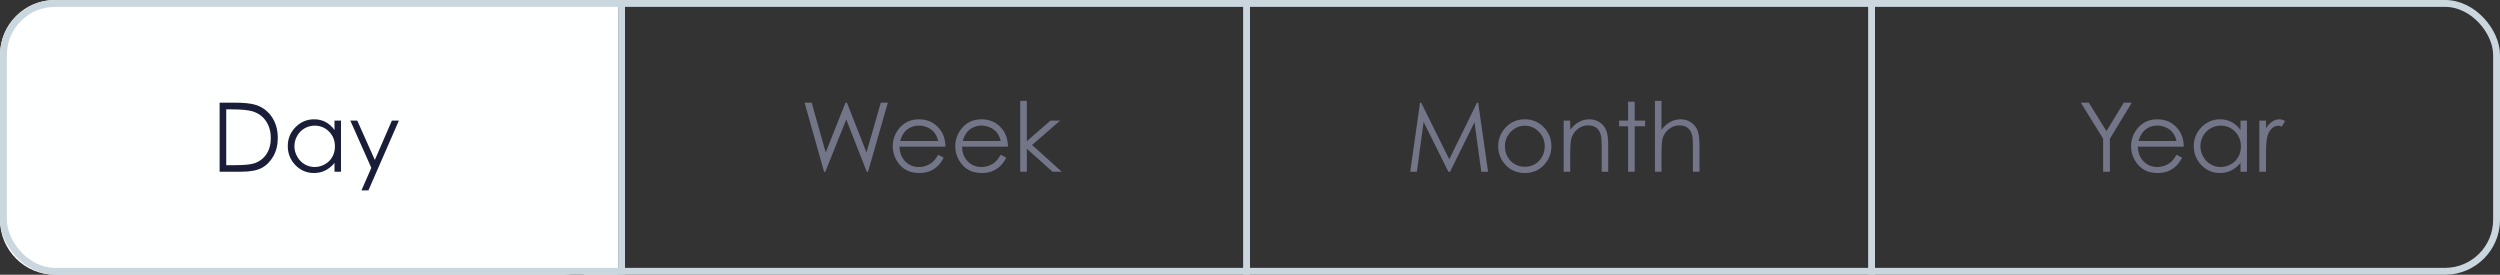 <svg width="364" height="40" viewBox="0 0 364 40" fill="none" xmlns="http://www.w3.org/2000/svg">
<rect x="0" y="0" width="364" height="40" fill="#333333" stroke="none"/>
<path fill-rule="evenodd" clip-rule="evenodd" d="M8 0C3.582 0 0 3.582 0 8V32C0 36.418 3.582 40 8 40H82C83.061 40 84.074 39.794 85 39.419V40H90V32V8V0H85V0.582C84.074 0.207 83.061 0 82 0H8Z" fill="#FEFFFF"/>
<rect x="90" width="1" height="40" fill="#CAD7DF"/>
<rect x="181" width="1" height="40" fill="#CAD7DF"/>
<rect x="272" width="1" height="40" fill="#CAD7DF"/>
<rect x="0.5" y="0.5" width="363" height="39" rx="7.5" stroke="#CAD7DF"/>
<path d="M31.977 25V14.944H34.062C35.565 14.944 36.657 15.065 37.336 15.307C38.311 15.648 39.072 16.241 39.619 17.084C40.171 17.927 40.446 18.932 40.446 20.099C40.446 21.106 40.227 21.992 39.79 22.758C39.357 23.523 38.792 24.088 38.095 24.453C37.402 24.818 36.429 25 35.176 25H31.977ZM32.94 24.05H34.102C35.492 24.05 36.456 23.963 36.994 23.79C37.751 23.544 38.345 23.102 38.778 22.464C39.211 21.821 39.428 21.037 39.428 20.112C39.428 19.142 39.193 18.312 38.724 17.624C38.254 16.936 37.6 16.464 36.762 16.209C36.133 16.018 35.096 15.922 33.651 15.922H32.94V24.05ZM49.648 17.562V25H48.704V23.722C48.303 24.209 47.852 24.576 47.351 24.822C46.854 25.068 46.309 25.191 45.717 25.191C44.664 25.191 43.764 24.811 43.017 24.05C42.274 23.284 41.902 22.355 41.902 21.261C41.902 20.19 42.278 19.274 43.03 18.513C43.782 17.752 44.687 17.371 45.744 17.371C46.355 17.371 46.906 17.501 47.398 17.761C47.895 18.02 48.33 18.41 48.704 18.93V17.562H49.648ZM45.819 18.294C45.286 18.294 44.794 18.426 44.343 18.69C43.892 18.95 43.532 19.317 43.263 19.791C42.998 20.265 42.866 20.766 42.866 21.295C42.866 21.819 43.001 22.32 43.27 22.799C43.538 23.277 43.898 23.651 44.35 23.92C44.805 24.184 45.293 24.316 45.812 24.316C46.337 24.316 46.833 24.184 47.303 23.92C47.772 23.656 48.132 23.298 48.383 22.847C48.638 22.395 48.766 21.887 48.766 21.322C48.766 20.461 48.481 19.741 47.911 19.162C47.346 18.583 46.649 18.294 45.819 18.294ZM51.008 17.562H52.02L54.576 23.291L57.058 17.562H58.076L53.64 27.721H52.628L54.063 24.439L51.008 17.562Z" fill="#191D38"/>
<path d="M117.146 14.944H118.178L120.222 22.19L123.106 14.944H123.312L126.162 22.19L128.247 14.944H129.272L126.388 25H126.196L123.216 17.392L120.174 25H119.982L117.146 14.944ZM136.601 22.532L137.407 22.956C137.143 23.476 136.838 23.895 136.491 24.214C136.145 24.533 135.755 24.777 135.322 24.945C134.889 25.109 134.399 25.191 133.853 25.191C132.64 25.191 131.692 24.795 131.009 24.002C130.325 23.204 129.983 22.304 129.983 21.302C129.983 20.358 130.273 19.518 130.852 18.779C131.585 17.84 132.567 17.371 133.798 17.371C135.065 17.371 136.076 17.852 136.833 18.814C137.371 19.492 137.644 20.34 137.653 21.356H130.968C130.986 22.222 131.262 22.933 131.795 23.489C132.328 24.041 132.987 24.316 133.771 24.316C134.149 24.316 134.516 24.25 134.871 24.118C135.231 23.986 135.536 23.811 135.787 23.592C136.038 23.373 136.309 23.02 136.601 22.532ZM136.601 20.529C136.473 20.019 136.286 19.611 136.04 19.306C135.799 19 135.477 18.754 135.076 18.567C134.675 18.381 134.254 18.287 133.812 18.287C133.082 18.287 132.456 18.522 131.932 18.991C131.549 19.333 131.259 19.846 131.063 20.529H136.601ZM145.706 22.532L146.513 22.956C146.248 23.476 145.943 23.895 145.597 24.214C145.25 24.533 144.861 24.777 144.428 24.945C143.995 25.109 143.505 25.191 142.958 25.191C141.746 25.191 140.798 24.795 140.114 24.002C139.431 23.204 139.089 22.304 139.089 21.302C139.089 20.358 139.378 19.518 139.957 18.779C140.691 17.84 141.673 17.371 142.903 17.371C144.17 17.371 145.182 17.852 145.938 18.814C146.476 19.492 146.75 20.34 146.759 21.356H140.073C140.091 22.222 140.367 22.933 140.9 23.489C141.434 24.041 142.092 24.316 142.876 24.316C143.254 24.316 143.621 24.25 143.977 24.118C144.337 23.986 144.642 23.811 144.893 23.592C145.143 23.373 145.414 23.02 145.706 22.532ZM145.706 20.529C145.578 20.019 145.392 19.611 145.146 19.306C144.904 19 144.583 18.754 144.182 18.567C143.781 18.381 143.359 18.287 142.917 18.287C142.188 18.287 141.561 18.522 141.037 18.991C140.654 19.333 140.365 19.846 140.169 20.529H145.706ZM148.543 14.691H149.507V20.557L152.945 17.562H154.354L150.272 21.11L154.593 25H153.239L149.507 21.657V25H148.543V14.691Z" fill="#737588"/>
<path d="M205.329 25L206.758 14.944H206.922L211.01 23.195L215.057 14.944H215.221L216.663 25H215.672L214.688 17.809L211.133 25H210.88L207.277 17.754L206.3 25H205.329ZM222.016 17.371C223.16 17.371 224.107 17.786 224.859 18.615C225.543 19.372 225.885 20.267 225.885 21.302C225.885 22.341 225.522 23.25 224.798 24.029C224.078 24.804 223.15 25.191 222.016 25.191C220.876 25.191 219.944 24.804 219.22 24.029C218.5 23.25 218.14 22.341 218.14 21.302C218.14 20.272 218.481 19.379 219.165 18.622C219.917 17.788 220.867 17.371 222.016 17.371ZM222.016 18.308C221.223 18.308 220.541 18.602 219.972 19.189C219.402 19.777 219.117 20.488 219.117 21.322C219.117 21.86 219.247 22.361 219.507 22.826C219.767 23.291 220.118 23.651 220.56 23.906C221.002 24.157 221.487 24.282 222.016 24.282C222.544 24.282 223.03 24.157 223.472 23.906C223.914 23.651 224.265 23.291 224.524 22.826C224.784 22.361 224.914 21.86 224.914 21.322C224.914 20.488 224.627 19.777 224.053 19.189C223.483 18.602 222.804 18.308 222.016 18.308ZM227.669 17.562H228.626V18.895C229.009 18.385 229.433 18.005 229.897 17.754C230.362 17.499 230.868 17.371 231.415 17.371C231.971 17.371 232.463 17.512 232.892 17.795C233.325 18.078 233.644 18.458 233.849 18.936C234.054 19.415 234.156 20.16 234.156 21.172V25H233.206V21.452C233.206 20.595 233.17 20.023 233.097 19.736C232.983 19.244 232.769 18.875 232.454 18.629C232.14 18.378 231.729 18.253 231.224 18.253C230.645 18.253 230.125 18.444 229.665 18.827C229.209 19.21 228.909 19.684 228.763 20.249C228.672 20.618 228.626 21.293 228.626 22.273V25H227.669V17.562ZM237.048 14.801H238.012V17.562H239.529V18.383H238.012V25H237.048V18.383H235.742V17.562H237.048V14.801ZM240.958 14.691H241.915V18.895C242.302 18.385 242.729 18.005 243.193 17.754C243.658 17.499 244.162 17.371 244.704 17.371C245.26 17.371 245.752 17.512 246.181 17.795C246.614 18.078 246.933 18.458 247.138 18.936C247.343 19.41 247.445 20.156 247.445 21.172V25H246.488V21.452C246.488 20.595 246.454 20.023 246.386 19.736C246.267 19.244 246.051 18.875 245.736 18.629C245.426 18.378 245.019 18.253 244.513 18.253C243.934 18.253 243.414 18.444 242.954 18.827C242.498 19.21 242.198 19.684 242.052 20.249C241.961 20.614 241.915 21.288 241.915 22.273V25H240.958V14.691Z" fill="#737588"/>
<path d="M302.967 14.944H304.129L306.699 19.087L309.229 14.944H310.391L307.205 20.194V25H306.214V20.194L302.967 14.944ZM316.905 22.532L317.712 22.956C317.448 23.476 317.142 23.895 316.796 24.214C316.45 24.533 316.06 24.777 315.627 24.945C315.194 25.109 314.704 25.191 314.157 25.191C312.945 25.191 311.997 24.795 311.313 24.002C310.63 23.204 310.288 22.304 310.288 21.302C310.288 20.358 310.577 19.518 311.156 18.779C311.89 17.84 312.872 17.371 314.103 17.371C315.369 17.371 316.381 17.852 317.138 18.814C317.675 19.492 317.949 20.34 317.958 21.356H311.272C311.291 22.222 311.566 22.933 312.1 23.489C312.633 24.041 313.291 24.316 314.075 24.316C314.453 24.316 314.82 24.25 315.176 24.118C315.536 23.986 315.841 23.811 316.092 23.592C316.342 23.373 316.614 23.02 316.905 22.532ZM316.905 20.529C316.778 20.019 316.591 19.611 316.345 19.306C316.103 19 315.782 18.754 315.381 18.567C314.98 18.381 314.558 18.287 314.116 18.287C313.387 18.287 312.76 18.522 312.236 18.991C311.854 19.333 311.564 19.846 311.368 20.529H316.905ZM327.159 17.562V25H326.216V23.722C325.815 24.209 325.364 24.576 324.862 24.822C324.366 25.068 323.821 25.191 323.229 25.191C322.176 25.191 321.276 24.811 320.528 24.05C319.785 23.284 319.414 22.355 319.414 21.261C319.414 20.19 319.79 19.274 320.542 18.513C321.294 17.752 322.199 17.371 323.256 17.371C323.867 17.371 324.418 17.501 324.91 17.761C325.407 18.02 325.842 18.41 326.216 18.93V17.562H327.159ZM323.331 18.294C322.798 18.294 322.306 18.426 321.854 18.69C321.403 18.95 321.043 19.317 320.774 19.791C320.51 20.265 320.378 20.766 320.378 21.295C320.378 21.819 320.512 22.32 320.781 22.799C321.05 23.277 321.41 23.651 321.861 23.92C322.317 24.184 322.805 24.316 323.324 24.316C323.848 24.316 324.345 24.184 324.814 23.92C325.284 23.656 325.644 23.298 325.895 22.847C326.15 22.395 326.277 21.887 326.277 21.322C326.277 20.461 325.993 19.741 325.423 19.162C324.858 18.583 324.16 18.294 323.331 18.294ZM328.957 17.562H329.935V18.649C330.226 18.221 330.534 17.902 330.857 17.692C331.181 17.478 331.518 17.371 331.869 17.371C332.133 17.371 332.416 17.455 332.717 17.624L332.218 18.431C332.017 18.344 331.849 18.301 331.712 18.301C331.393 18.301 331.085 18.433 330.789 18.697C330.493 18.957 330.267 19.363 330.112 19.914C329.994 20.338 329.935 21.195 329.935 22.484V25H328.957V17.562Z" fill="#737588"/>
</svg>

